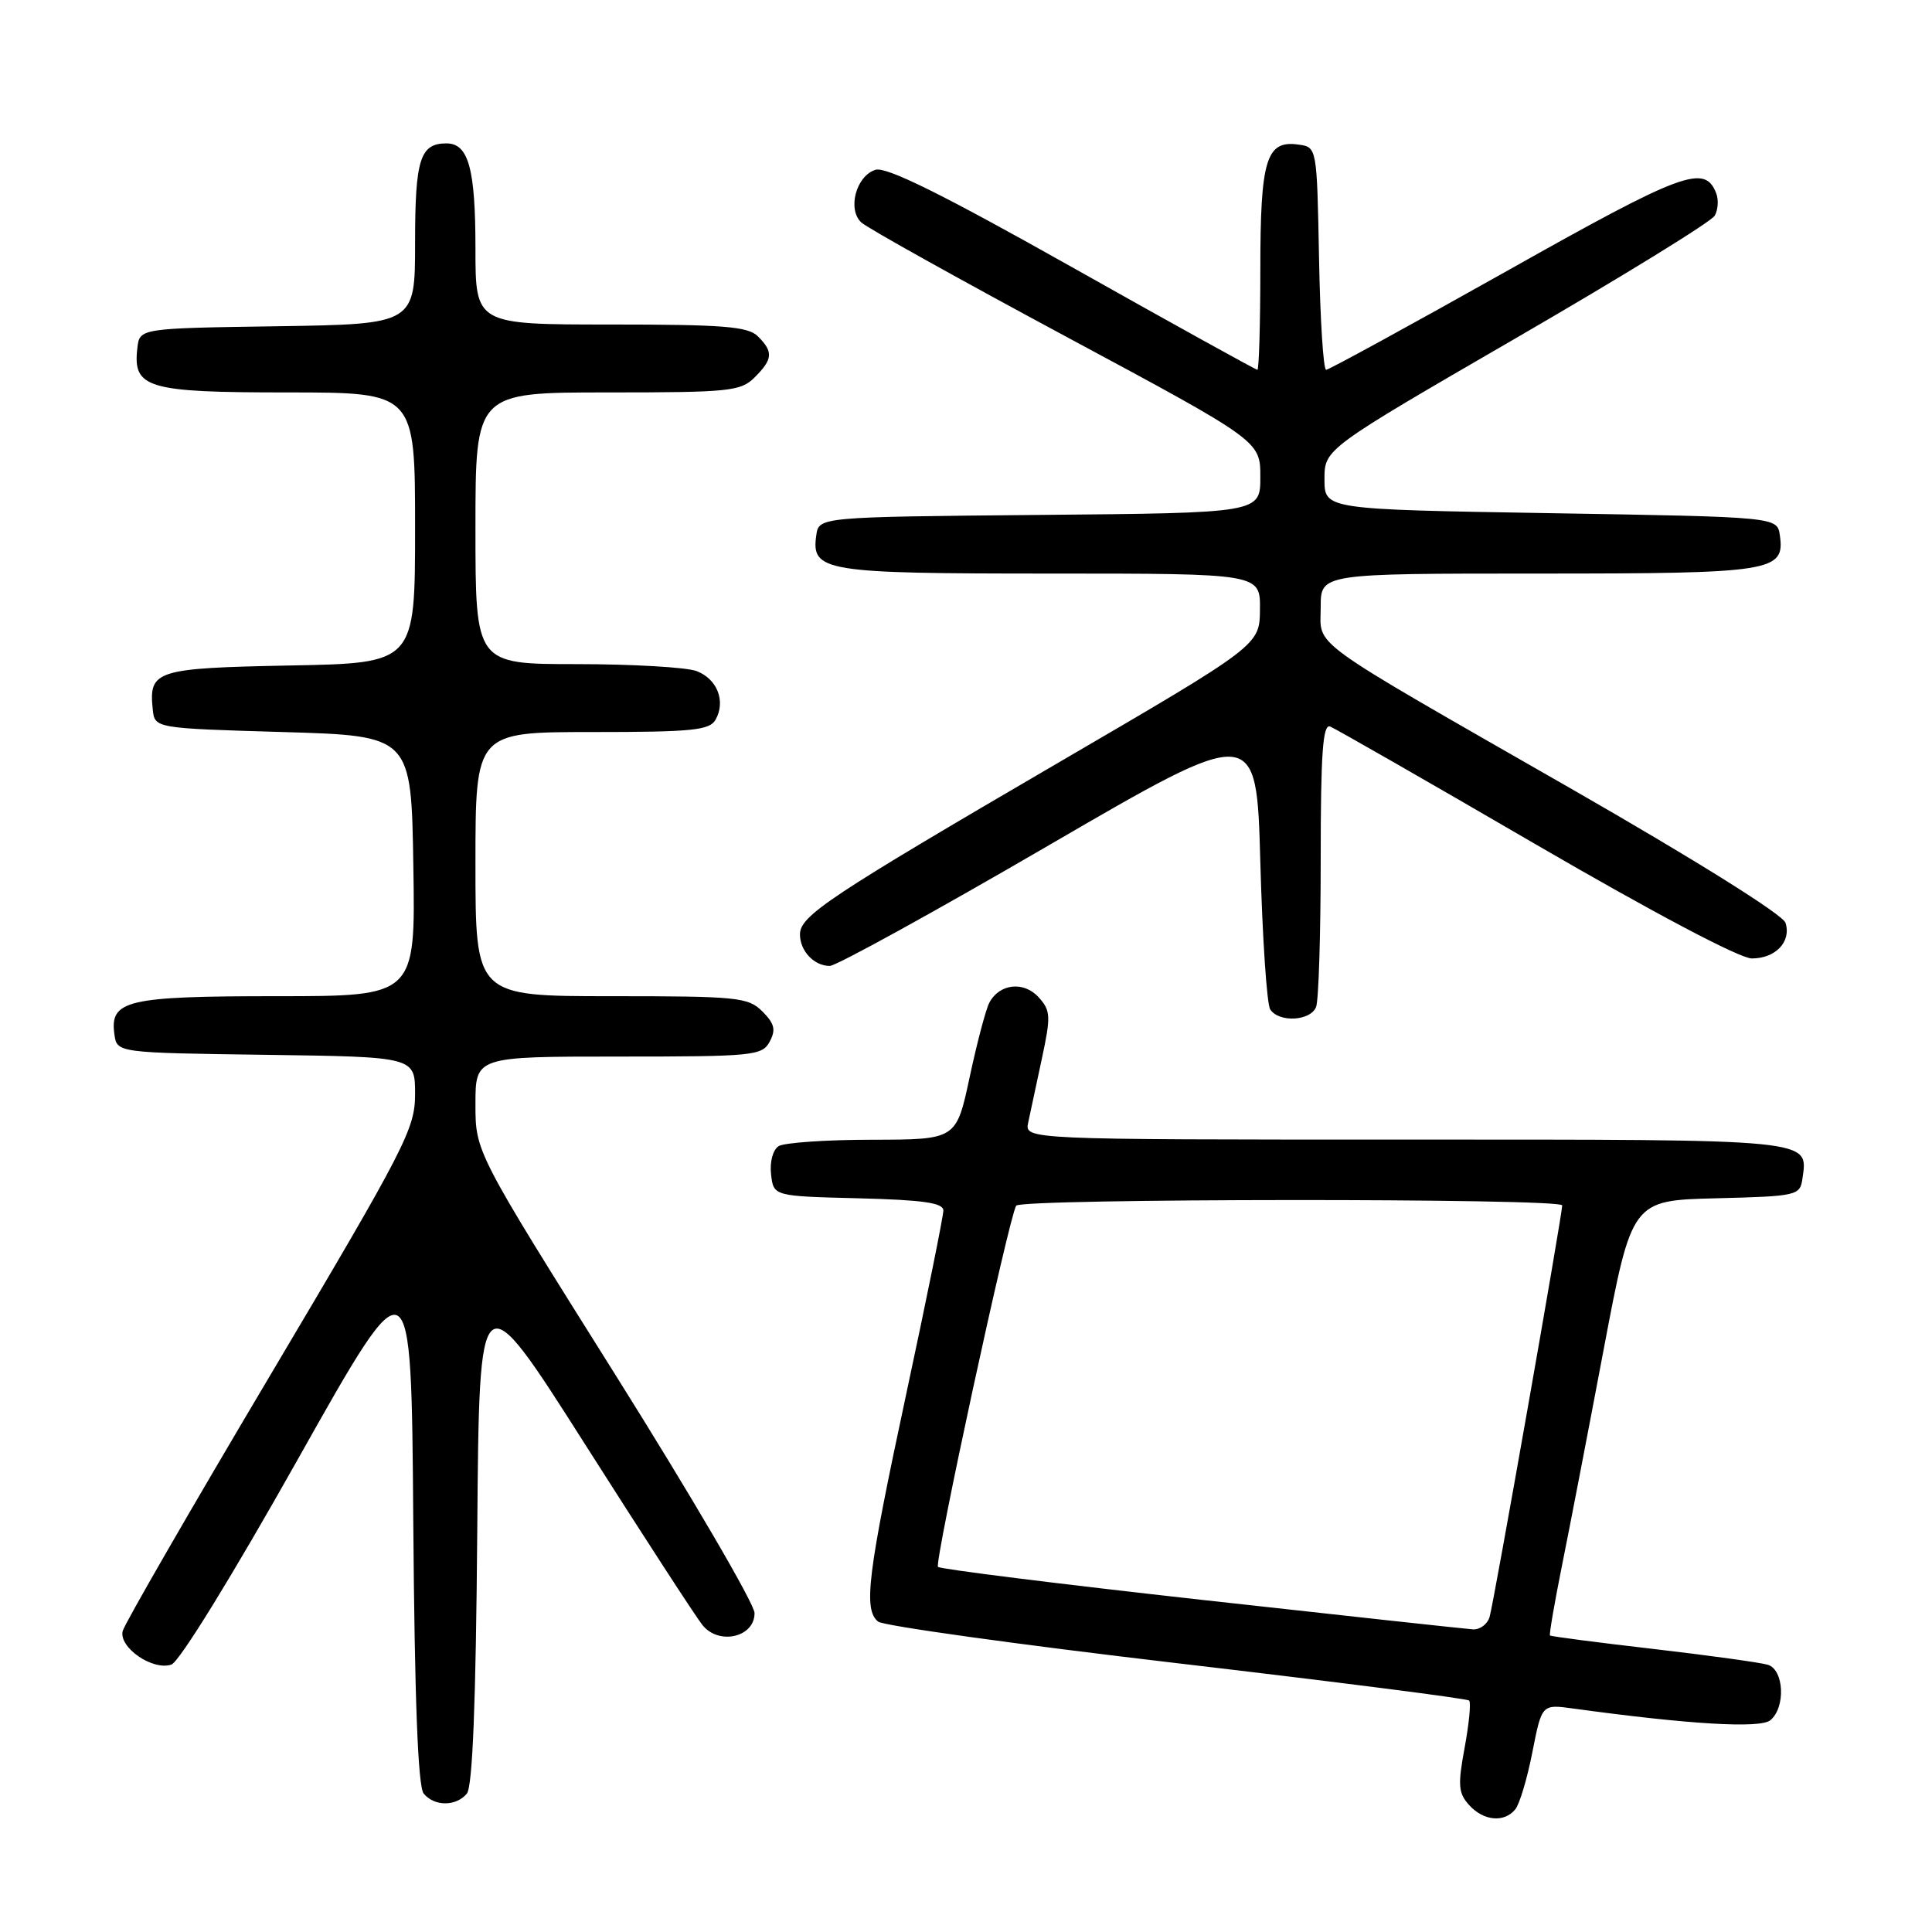 <?xml version="1.0" encoding="UTF-8" standalone="no"?>
<!DOCTYPE svg PUBLIC "-//W3C//DTD SVG 1.1//EN" "http://www.w3.org/Graphics/SVG/1.1/DTD/svg11.dtd" >
<svg xmlns="http://www.w3.org/2000/svg" xmlns:xlink="http://www.w3.org/1999/xlink" version="1.1" viewBox="0 0 256 256">
 <g >
 <path fill="currentColor"
d=" M 200.78 239.75 C 201.35 239.06 202.37 235.65 203.05 232.16 C 204.30 225.82 204.30 225.82 208.40 226.38 C 223.75 228.49 233.23 229.06 234.58 227.94 C 236.63 226.24 236.40 221.26 234.25 220.59 C 233.29 220.30 226.45 219.35 219.05 218.49 C 211.65 217.64 205.50 216.83 205.38 216.71 C 205.26 216.59 205.97 212.44 206.96 207.50 C 207.96 202.55 210.45 189.63 212.50 178.78 C 216.23 159.06 216.23 159.06 227.37 158.78 C 238.13 158.51 238.51 158.42 238.83 156.19 C 239.58 150.88 240.77 151.00 186.26 151.00 C 135.77 151.00 135.77 151.00 136.24 148.75 C 136.51 147.51 137.32 143.71 138.05 140.29 C 139.26 134.65 139.22 133.90 137.63 132.15 C 135.66 129.97 132.42 130.33 131.09 132.87 C 130.62 133.77 129.45 138.21 128.48 142.75 C 126.71 151.00 126.71 151.00 115.61 151.02 C 109.50 151.02 103.90 151.41 103.17 151.87 C 102.41 152.35 101.98 153.97 102.17 155.61 C 102.50 158.50 102.50 158.50 113.75 158.78 C 122.33 159.00 125.00 159.38 125.00 160.40 C 125.00 161.14 122.80 172.04 120.10 184.62 C 114.94 208.71 114.38 213.24 116.35 214.87 C 117.01 215.42 134.80 217.90 155.87 220.37 C 176.95 222.84 194.41 225.07 194.67 225.33 C 194.93 225.59 194.66 228.40 194.07 231.58 C 193.15 236.53 193.24 237.61 194.66 239.17 C 196.57 241.29 199.31 241.55 200.78 239.75 Z  M 61.86 237.66 C 62.62 236.76 63.06 225.52 63.24 202.83 C 63.50 169.33 63.50 169.33 77.50 191.34 C 85.20 203.45 92.21 214.25 93.08 215.33 C 95.26 218.05 100.01 216.94 99.98 213.73 C 99.96 212.50 91.64 198.26 81.48 182.07 C 63.00 152.64 63.00 152.64 63.00 146.32 C 63.00 140.00 63.00 140.00 81.96 140.00 C 99.83 140.00 100.99 139.89 101.99 138.02 C 102.83 136.45 102.63 135.63 101.02 134.02 C 99.14 132.14 97.73 132.00 81.00 132.00 C 63.00 132.00 63.00 132.00 63.00 114.50 C 63.00 97.00 63.00 97.00 78.45 97.00 C 91.74 97.00 94.03 96.77 94.82 95.36 C 96.19 92.91 95.04 89.97 92.30 88.92 C 90.96 88.42 83.82 88.00 76.43 88.00 C 63.00 88.00 63.00 88.00 63.00 70.00 C 63.00 52.00 63.00 52.00 80.50 52.00 C 96.67 52.00 98.15 51.85 100.00 50.00 C 102.41 47.59 102.49 46.63 100.43 44.57 C 99.12 43.26 95.89 43.00 80.93 43.00 C 63.00 43.00 63.00 43.00 63.00 32.93 C 63.00 22.35 62.08 19.00 59.16 19.00 C 55.66 19.00 55.00 21.09 55.00 32.18 C 55.00 42.95 55.00 42.95 36.75 43.23 C 18.50 43.50 18.50 43.50 18.20 46.12 C 17.58 51.44 19.48 52.00 38.07 52.00 C 55.00 52.00 55.00 52.00 55.00 69.93 C 55.00 87.87 55.00 87.87 38.46 88.18 C 20.61 88.53 19.70 88.82 20.24 94.00 C 20.50 96.50 20.50 96.50 37.50 97.00 C 54.50 97.50 54.50 97.50 54.77 114.75 C 55.05 132.00 55.05 132.00 36.71 132.00 C 16.79 132.00 14.52 132.53 15.16 137.06 C 15.50 139.50 15.50 139.50 35.25 139.77 C 55.00 140.04 55.00 140.04 55.00 144.97 C 55.00 149.57 53.76 151.98 35.86 182.14 C 25.33 199.87 16.51 215.16 16.26 216.11 C 15.70 218.27 20.20 221.40 22.70 220.57 C 23.75 220.23 30.78 208.81 39.50 193.30 C 54.50 166.63 54.50 166.63 54.76 201.48 C 54.94 225.16 55.38 236.75 56.14 237.66 C 57.56 239.38 60.44 239.38 61.86 237.66 Z  M 174.39 133.42 C 174.73 132.55 175.00 123.73 175.00 113.81 C 175.00 99.80 175.28 95.89 176.25 96.27 C 176.94 96.54 189.20 103.56 203.49 111.88 C 219.11 120.96 230.54 127.00 232.12 127.00 C 235.28 127.00 237.38 124.78 236.59 122.28 C 236.25 121.20 224.63 113.94 208.26 104.55 C 172.58 84.11 175.00 85.86 175.00 80.43 C 175.00 76.00 175.00 76.00 203.81 76.00 C 234.90 76.00 236.52 75.74 235.84 70.94 C 235.50 68.50 235.50 68.50 205.50 68.00 C 175.50 67.50 175.50 67.50 175.50 63.50 C 175.50 59.50 175.50 59.50 200.96 44.75 C 214.97 36.63 226.78 29.36 227.21 28.58 C 227.65 27.81 227.74 26.48 227.41 25.62 C 225.90 21.70 223.02 22.77 199.65 35.92 C 186.85 43.11 176.08 49.00 175.72 49.00 C 175.35 49.00 174.93 42.36 174.78 34.25 C 174.50 19.50 174.50 19.50 172.06 19.16 C 167.78 18.55 167.00 21.09 167.00 35.69 C 167.00 43.01 166.82 49.00 166.61 49.00 C 166.40 49.00 155.37 42.90 142.10 35.43 C 124.81 25.70 117.42 22.05 116.00 22.50 C 113.44 23.31 112.26 27.72 114.12 29.47 C 114.88 30.19 127.09 36.99 141.25 44.60 C 167.00 58.43 167.00 58.43 167.00 63.20 C 167.00 67.97 167.00 67.97 137.75 68.23 C 108.50 68.50 108.50 68.50 108.16 70.94 C 107.48 75.73 109.17 76.00 139.19 76.00 C 167.00 76.00 167.00 76.00 166.95 80.75 C 166.91 85.50 166.91 85.50 140.34 101.00 C 109.78 118.83 106.00 121.35 106.00 123.81 C 106.00 126.01 107.88 128.00 109.95 127.99 C 110.80 127.99 123.88 120.79 139.00 111.99 C 166.50 96.00 166.50 96.00 167.00 114.25 C 167.28 124.29 167.86 133.06 168.31 133.75 C 169.46 135.53 173.67 135.30 174.39 133.42 Z  M 159.17 211.98 C 140.29 209.88 124.59 207.92 124.29 207.62 C 123.77 207.10 133.67 161.34 134.65 159.76 C 135.25 158.79 207.00 158.75 207.00 159.72 C 207.00 160.97 197.93 212.41 197.38 214.25 C 197.10 215.21 196.11 215.95 195.18 215.90 C 194.26 215.84 178.05 214.08 159.17 211.98 Z "/>
</g>
</svg>